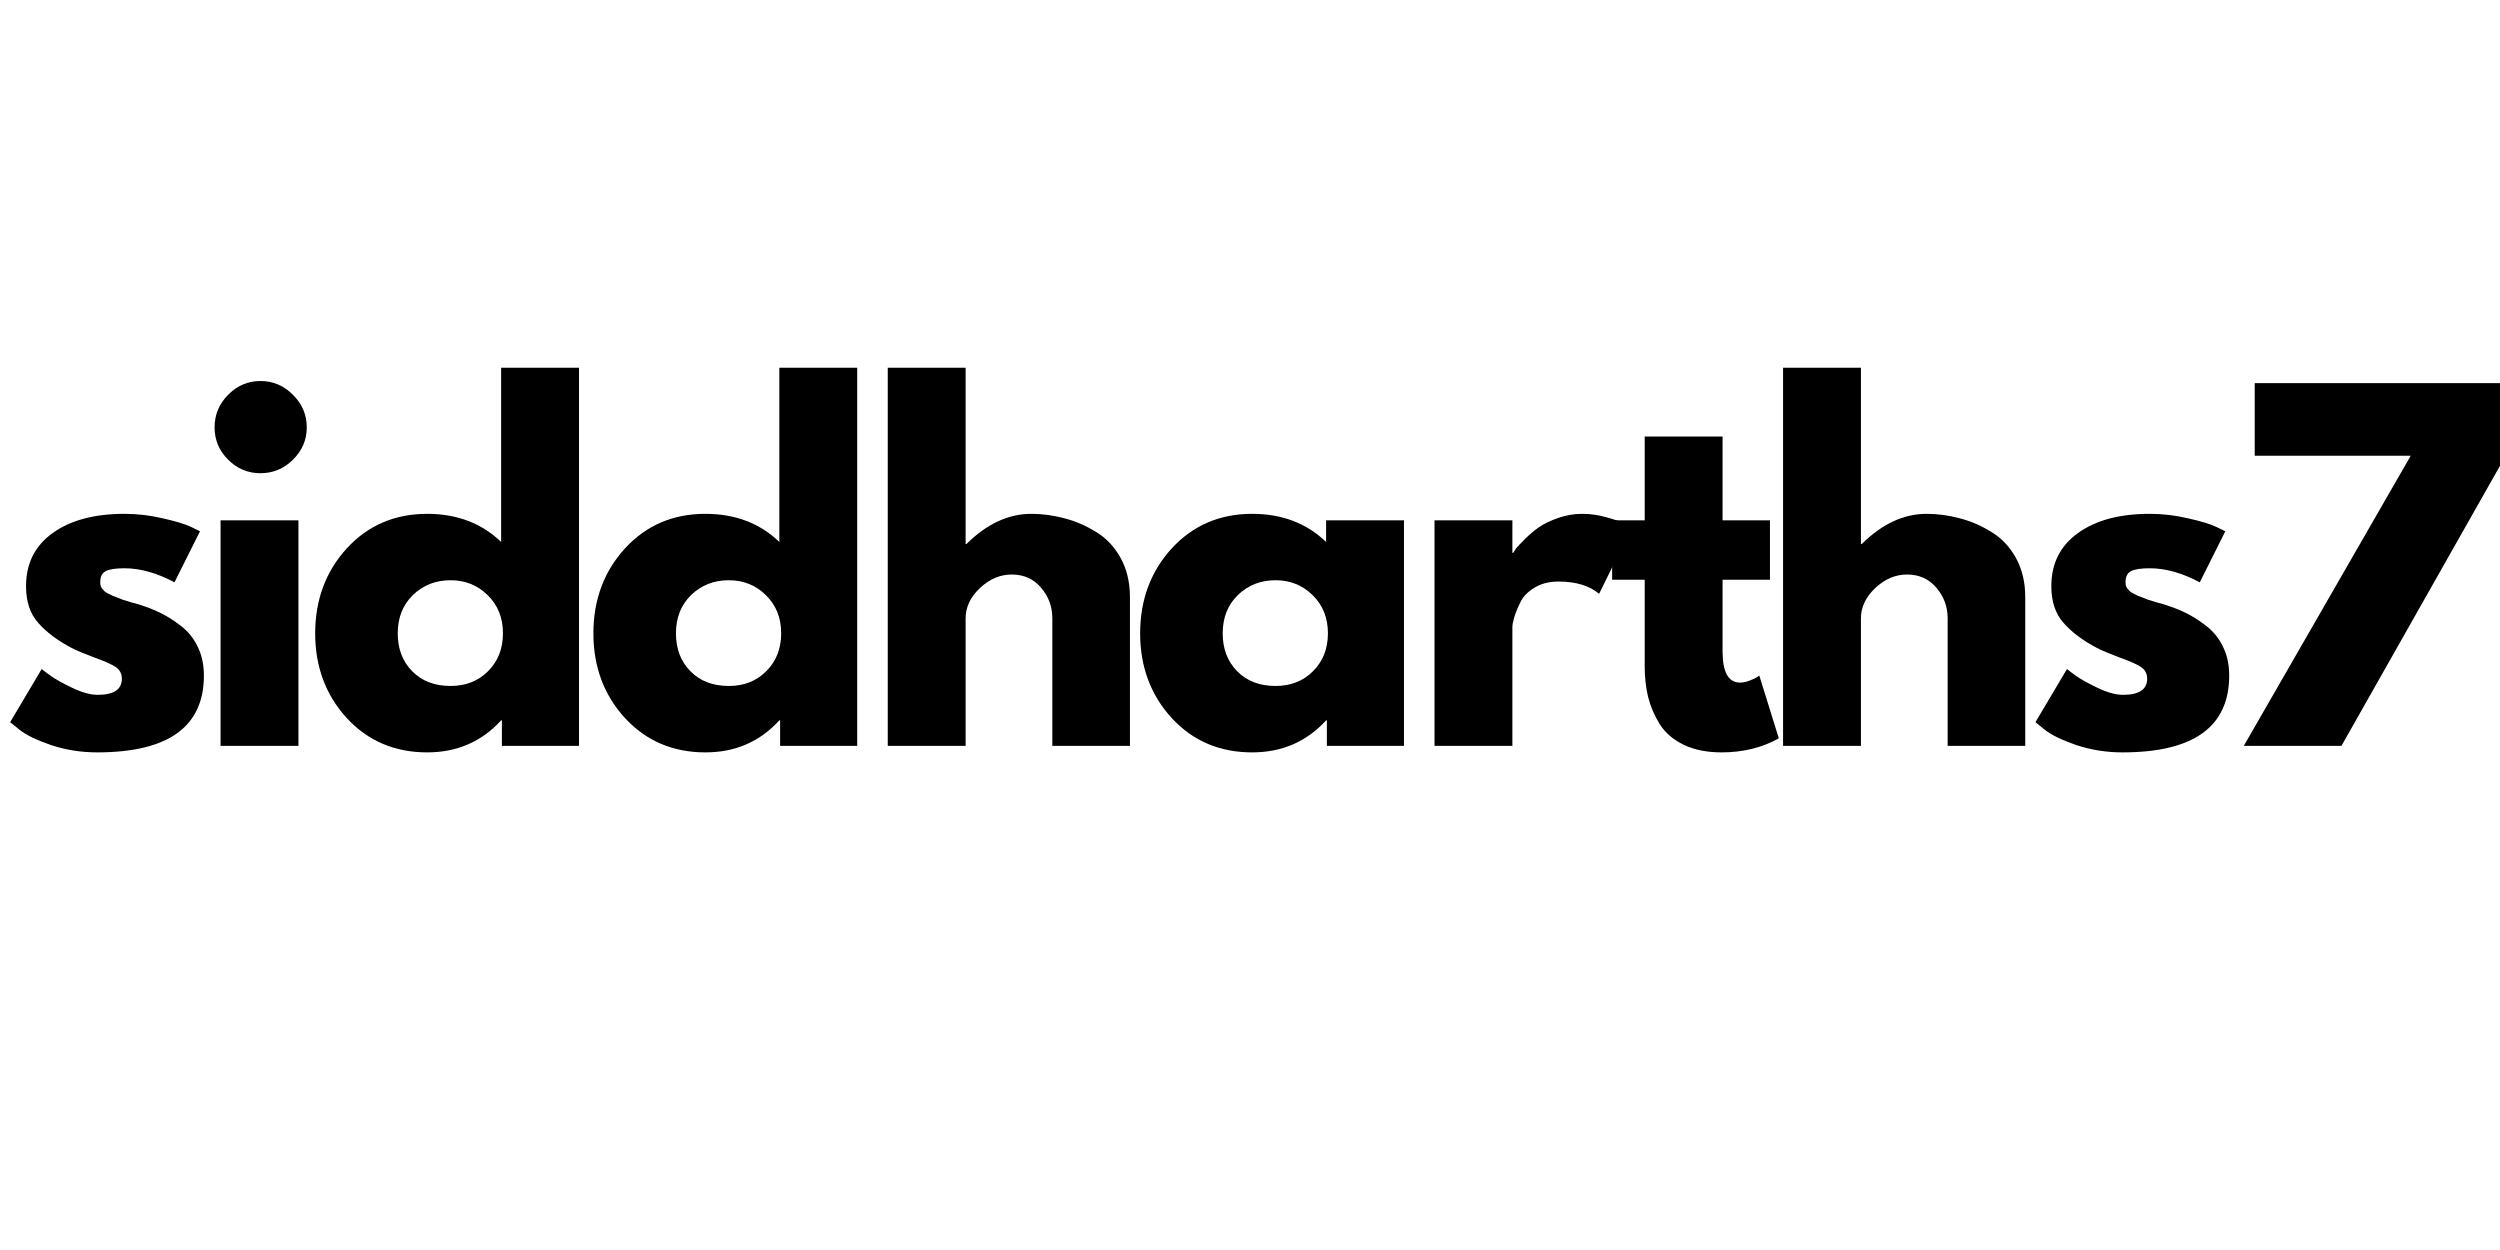 <svg xmlns="http://www.w3.org/2000/svg" xmlns:xlink="http://www.w3.org/1999/xlink" width="200" zoomAndPan="magnify" viewBox="0 0 150 75" height="100" preserveAspectRatio="xMidYMid meet" version="1.0"><defs><g/></defs><g fill="#000000" fill-opacity="1"><g transform="translate(0, 44.752)"><g><path d="M 7.469 -13.922 C 8.238 -13.922 9 -13.832 9.75 -13.656 C 10.508 -13.488 11.078 -13.316 11.453 -13.141 L 12 -12.875 L 10.469 -9.812 C 9.414 -10.375 8.414 -10.656 7.469 -10.656 C 6.938 -10.656 6.562 -10.598 6.344 -10.484 C 6.125 -10.367 6.016 -10.156 6.016 -9.844 C 6.016 -9.77 6.02 -9.695 6.031 -9.625 C 6.051 -9.551 6.086 -9.484 6.141 -9.422 C 6.191 -9.367 6.238 -9.316 6.281 -9.266 C 6.332 -9.223 6.41 -9.176 6.516 -9.125 C 6.617 -9.07 6.703 -9.031 6.766 -9 C 6.828 -8.977 6.926 -8.941 7.062 -8.891 C 7.207 -8.836 7.312 -8.797 7.375 -8.766 C 7.445 -8.742 7.566 -8.707 7.734 -8.656 C 7.898 -8.602 8.031 -8.566 8.125 -8.547 C 8.664 -8.391 9.141 -8.211 9.547 -8.016 C 9.953 -7.828 10.379 -7.562 10.828 -7.219 C 11.273 -6.883 11.617 -6.461 11.859 -5.953 C 12.109 -5.453 12.234 -4.875 12.234 -4.219 C 12.234 -1.145 10.098 0.391 5.828 0.391 C 4.859 0.391 3.938 0.242 3.062 -0.047 C 2.195 -0.348 1.57 -0.648 1.188 -0.953 L 0.609 -1.422 L 2.5 -4.609 C 2.645 -4.492 2.832 -4.352 3.062 -4.188 C 3.289 -4.02 3.703 -3.789 4.297 -3.5 C 4.898 -3.207 5.422 -3.062 5.859 -3.062 C 6.828 -3.062 7.312 -3.383 7.312 -4.031 C 7.312 -4.332 7.188 -4.566 6.938 -4.734 C 6.688 -4.898 6.266 -5.086 5.672 -5.297 C 5.086 -5.516 4.629 -5.707 4.297 -5.875 C 3.453 -6.32 2.785 -6.82 2.297 -7.375 C 1.805 -7.926 1.562 -8.66 1.562 -9.578 C 1.562 -10.941 2.094 -12.004 3.156 -12.766 C 4.219 -13.535 5.656 -13.922 7.469 -13.922 Z M 7.469 -13.922 "/></g></g></g><g fill="#000000" fill-opacity="1"><g transform="translate(11.656, 44.752)"><g><path d="M 2.031 -21.062 C 2.57 -21.613 3.219 -21.891 3.969 -21.891 C 4.727 -21.891 5.379 -21.613 5.922 -21.062 C 6.473 -20.52 6.75 -19.867 6.75 -19.109 C 6.75 -18.359 6.473 -17.711 5.922 -17.172 C 5.379 -16.629 4.727 -16.359 3.969 -16.359 C 3.219 -16.359 2.57 -16.629 2.031 -17.172 C 1.488 -17.711 1.219 -18.359 1.219 -19.109 C 1.219 -19.867 1.488 -20.52 2.031 -21.062 Z M 1.578 -13.531 L 1.578 0 L 6.25 0 L 6.25 -13.531 Z M 1.578 -13.531 "/></g></g></g><g fill="#000000" fill-opacity="1"><g transform="translate(18.302, 44.752)"><g><path d="M 2.5 -1.672 C 1.238 -3.055 0.609 -4.75 0.609 -6.75 C 0.609 -8.758 1.238 -10.457 2.5 -11.844 C 3.77 -13.227 5.379 -13.922 7.328 -13.922 C 9.117 -13.922 10.598 -13.359 11.766 -12.234 L 11.766 -22.688 L 16.438 -22.688 L 16.438 0 L 11.812 0 L 11.812 -1.531 L 11.766 -1.531 C 10.598 -0.25 9.117 0.391 7.328 0.391 C 5.379 0.391 3.77 -0.297 2.5 -1.672 Z M 6.469 -9.047 C 5.863 -8.453 5.562 -7.688 5.562 -6.75 C 5.562 -5.82 5.852 -5.062 6.438 -4.469 C 7.02 -3.883 7.785 -3.594 8.734 -3.594 C 9.648 -3.594 10.398 -3.891 10.984 -4.484 C 11.578 -5.078 11.875 -5.832 11.875 -6.75 C 11.875 -7.688 11.566 -8.453 10.953 -9.047 C 10.348 -9.641 9.609 -9.938 8.734 -9.938 C 7.836 -9.938 7.082 -9.641 6.469 -9.047 Z M 6.469 -9.047 "/></g></g></g><g fill="#000000" fill-opacity="1"><g transform="translate(34.995, 44.752)"><g><path d="M 2.5 -1.672 C 1.238 -3.055 0.609 -4.75 0.609 -6.75 C 0.609 -8.758 1.238 -10.457 2.5 -11.844 C 3.77 -13.227 5.379 -13.922 7.328 -13.922 C 9.117 -13.922 10.598 -13.359 11.766 -12.234 L 11.766 -22.688 L 16.438 -22.688 L 16.438 0 L 11.812 0 L 11.812 -1.531 L 11.766 -1.531 C 10.598 -0.25 9.117 0.391 7.328 0.391 C 5.379 0.391 3.77 -0.297 2.5 -1.672 Z M 6.469 -9.047 C 5.863 -8.453 5.562 -7.688 5.562 -6.75 C 5.562 -5.82 5.852 -5.062 6.438 -4.469 C 7.02 -3.883 7.785 -3.594 8.734 -3.594 C 9.648 -3.594 10.398 -3.891 10.984 -4.484 C 11.578 -5.078 11.875 -5.832 11.875 -6.75 C 11.875 -7.688 11.566 -8.453 10.953 -9.047 C 10.348 -9.641 9.609 -9.938 8.734 -9.938 C 7.836 -9.938 7.082 -9.641 6.469 -9.047 Z M 6.469 -9.047 "/></g></g></g><g fill="#000000" fill-opacity="1"><g transform="translate(51.687, 44.752)"><g><path d="M 1.578 0 L 1.578 -22.688 L 6.25 -22.688 L 6.25 -12.109 L 6.297 -12.109 C 7.516 -13.316 8.812 -13.922 10.188 -13.922 C 10.852 -13.922 11.516 -13.832 12.172 -13.656 C 12.828 -13.488 13.457 -13.219 14.062 -12.844 C 14.676 -12.477 15.172 -11.957 15.547 -11.281 C 15.922 -10.602 16.109 -9.816 16.109 -8.922 L 16.109 0 L 11.453 0 L 11.453 -7.656 C 11.453 -8.352 11.227 -8.961 10.781 -9.484 C 10.332 -10.016 9.742 -10.281 9.016 -10.281 C 8.316 -10.281 7.68 -10.008 7.109 -9.469 C 6.535 -8.926 6.25 -8.32 6.25 -7.656 L 6.25 0 Z M 1.578 0 "/></g></g></g><g fill="#000000" fill-opacity="1"><g transform="translate(67.8, 44.752)"><g><path d="M 2.5 -1.672 C 1.238 -3.055 0.609 -4.75 0.609 -6.75 C 0.609 -8.758 1.238 -10.457 2.5 -11.844 C 3.77 -13.227 5.379 -13.922 7.328 -13.922 C 9.117 -13.922 10.598 -13.359 11.766 -12.234 L 11.766 -13.531 L 16.438 -13.531 L 16.438 0 L 11.812 0 L 11.812 -1.531 L 11.766 -1.531 C 10.598 -0.25 9.117 0.391 7.328 0.391 C 5.379 0.391 3.77 -0.297 2.5 -1.672 Z M 6.469 -9.047 C 5.863 -8.453 5.562 -7.688 5.562 -6.75 C 5.562 -5.82 5.852 -5.062 6.438 -4.469 C 7.02 -3.883 7.785 -3.594 8.734 -3.594 C 9.648 -3.594 10.398 -3.891 10.984 -4.484 C 11.578 -5.078 11.875 -5.832 11.875 -6.75 C 11.875 -7.688 11.566 -8.453 10.953 -9.047 C 10.348 -9.641 9.609 -9.938 8.734 -9.938 C 7.836 -9.938 7.082 -9.641 6.469 -9.047 Z M 6.469 -9.047 "/></g></g></g><g fill="#000000" fill-opacity="1"><g transform="translate(84.493, 44.752)"><g><path d="M 1.578 0 L 1.578 -13.531 L 6.25 -13.531 L 6.25 -11.578 L 6.297 -11.578 C 6.336 -11.648 6.395 -11.738 6.469 -11.844 C 6.551 -11.945 6.723 -12.129 6.984 -12.391 C 7.254 -12.66 7.535 -12.898 7.828 -13.109 C 8.129 -13.316 8.516 -13.504 8.984 -13.672 C 9.461 -13.836 9.945 -13.922 10.438 -13.922 C 10.945 -13.922 11.445 -13.848 11.938 -13.703 C 12.438 -13.566 12.801 -13.43 13.031 -13.297 L 13.406 -13.078 L 11.453 -9.125 C 10.867 -9.613 10.055 -9.859 9.016 -9.859 C 8.453 -9.859 7.969 -9.734 7.562 -9.484 C 7.164 -9.242 6.883 -8.945 6.719 -8.594 C 6.551 -8.25 6.43 -7.953 6.359 -7.703 C 6.285 -7.453 6.25 -7.258 6.25 -7.125 L 6.25 0 Z M 1.578 0 "/></g></g></g><g fill="#000000" fill-opacity="1"><g transform="translate(96.307, 44.752)"><g><path d="M 2.375 -13.531 L 2.375 -18.562 L 7.047 -18.562 L 7.047 -13.531 L 9.891 -13.531 L 9.891 -9.969 L 7.047 -9.969 L 7.047 -5.672 C 7.047 -4.422 7.395 -3.797 8.094 -3.797 C 8.27 -3.797 8.453 -3.832 8.641 -3.906 C 8.836 -3.977 8.988 -4.047 9.094 -4.109 L 9.25 -4.219 L 10.422 -0.453 C 9.422 0.109 8.273 0.391 6.984 0.391 C 6.109 0.391 5.352 0.238 4.719 -0.062 C 4.082 -0.375 3.602 -0.785 3.281 -1.297 C 2.957 -1.816 2.723 -2.363 2.578 -2.938 C 2.441 -3.508 2.375 -4.125 2.375 -4.781 L 2.375 -9.969 L 0.422 -9.969 L 0.422 -13.531 Z M 2.375 -13.531 "/></g></g></g><g fill="#000000" fill-opacity="1"><g transform="translate(105.406, 44.752)"><g><path d="M 1.578 0 L 1.578 -22.688 L 6.25 -22.688 L 6.25 -12.109 L 6.297 -12.109 C 7.516 -13.316 8.812 -13.922 10.188 -13.922 C 10.852 -13.922 11.516 -13.832 12.172 -13.656 C 12.828 -13.488 13.457 -13.219 14.062 -12.844 C 14.676 -12.477 15.172 -11.957 15.547 -11.281 C 15.922 -10.602 16.109 -9.816 16.109 -8.922 L 16.109 0 L 11.453 0 L 11.453 -7.656 C 11.453 -8.352 11.227 -8.961 10.781 -9.484 C 10.332 -10.016 9.742 -10.281 9.016 -10.281 C 8.316 -10.281 7.68 -10.008 7.109 -9.469 C 6.535 -8.926 6.25 -8.32 6.25 -7.656 L 6.25 0 Z M 1.578 0 "/></g></g></g><g fill="#000000" fill-opacity="1"><g transform="translate(121.518, 44.752)"><g><path d="M 7.469 -13.922 C 8.238 -13.922 9 -13.832 9.75 -13.656 C 10.508 -13.488 11.078 -13.316 11.453 -13.141 L 12 -12.875 L 10.469 -9.812 C 9.414 -10.375 8.414 -10.656 7.469 -10.656 C 6.938 -10.656 6.562 -10.598 6.344 -10.484 C 6.125 -10.367 6.016 -10.156 6.016 -9.844 C 6.016 -9.77 6.02 -9.695 6.031 -9.625 C 6.051 -9.551 6.086 -9.484 6.141 -9.422 C 6.191 -9.367 6.238 -9.316 6.281 -9.266 C 6.332 -9.223 6.41 -9.176 6.516 -9.125 C 6.617 -9.07 6.703 -9.031 6.766 -9 C 6.828 -8.977 6.926 -8.941 7.062 -8.891 C 7.207 -8.836 7.312 -8.797 7.375 -8.766 C 7.445 -8.742 7.566 -8.707 7.734 -8.656 C 7.898 -8.602 8.031 -8.566 8.125 -8.547 C 8.664 -8.391 9.141 -8.211 9.547 -8.016 C 9.953 -7.828 10.379 -7.562 10.828 -7.219 C 11.273 -6.883 11.617 -6.461 11.859 -5.953 C 12.109 -5.453 12.234 -4.875 12.234 -4.219 C 12.234 -1.145 10.098 0.391 5.828 0.391 C 4.859 0.391 3.938 0.242 3.062 -0.047 C 2.195 -0.348 1.57 -0.648 1.188 -0.953 L 0.609 -1.422 L 2.5 -4.609 C 2.645 -4.492 2.832 -4.352 3.062 -4.188 C 3.289 -4.02 3.703 -3.789 4.297 -3.5 C 4.898 -3.207 5.422 -3.062 5.859 -3.062 C 6.828 -3.062 7.312 -3.383 7.312 -4.031 C 7.312 -4.332 7.188 -4.566 6.938 -4.734 C 6.688 -4.898 6.266 -5.086 5.672 -5.297 C 5.086 -5.516 4.629 -5.707 4.297 -5.875 C 3.453 -6.32 2.785 -6.82 2.297 -7.375 C 1.805 -7.926 1.562 -8.66 1.562 -9.578 C 1.562 -10.941 2.094 -12.004 3.156 -12.766 C 4.219 -13.535 5.656 -13.922 7.469 -13.922 Z M 7.469 -13.922 "/></g></g></g><g fill="#000000" fill-opacity="1"><g transform="translate(133.174, 44.752)"><g><path d="M 18.812 -21.766 L 18.812 -20.312 L 7.312 0 L 1.453 0 L 11.469 -17.406 L 2.109 -17.406 L 2.109 -21.766 Z M 18.812 -21.766 "/></g></g></g></svg>